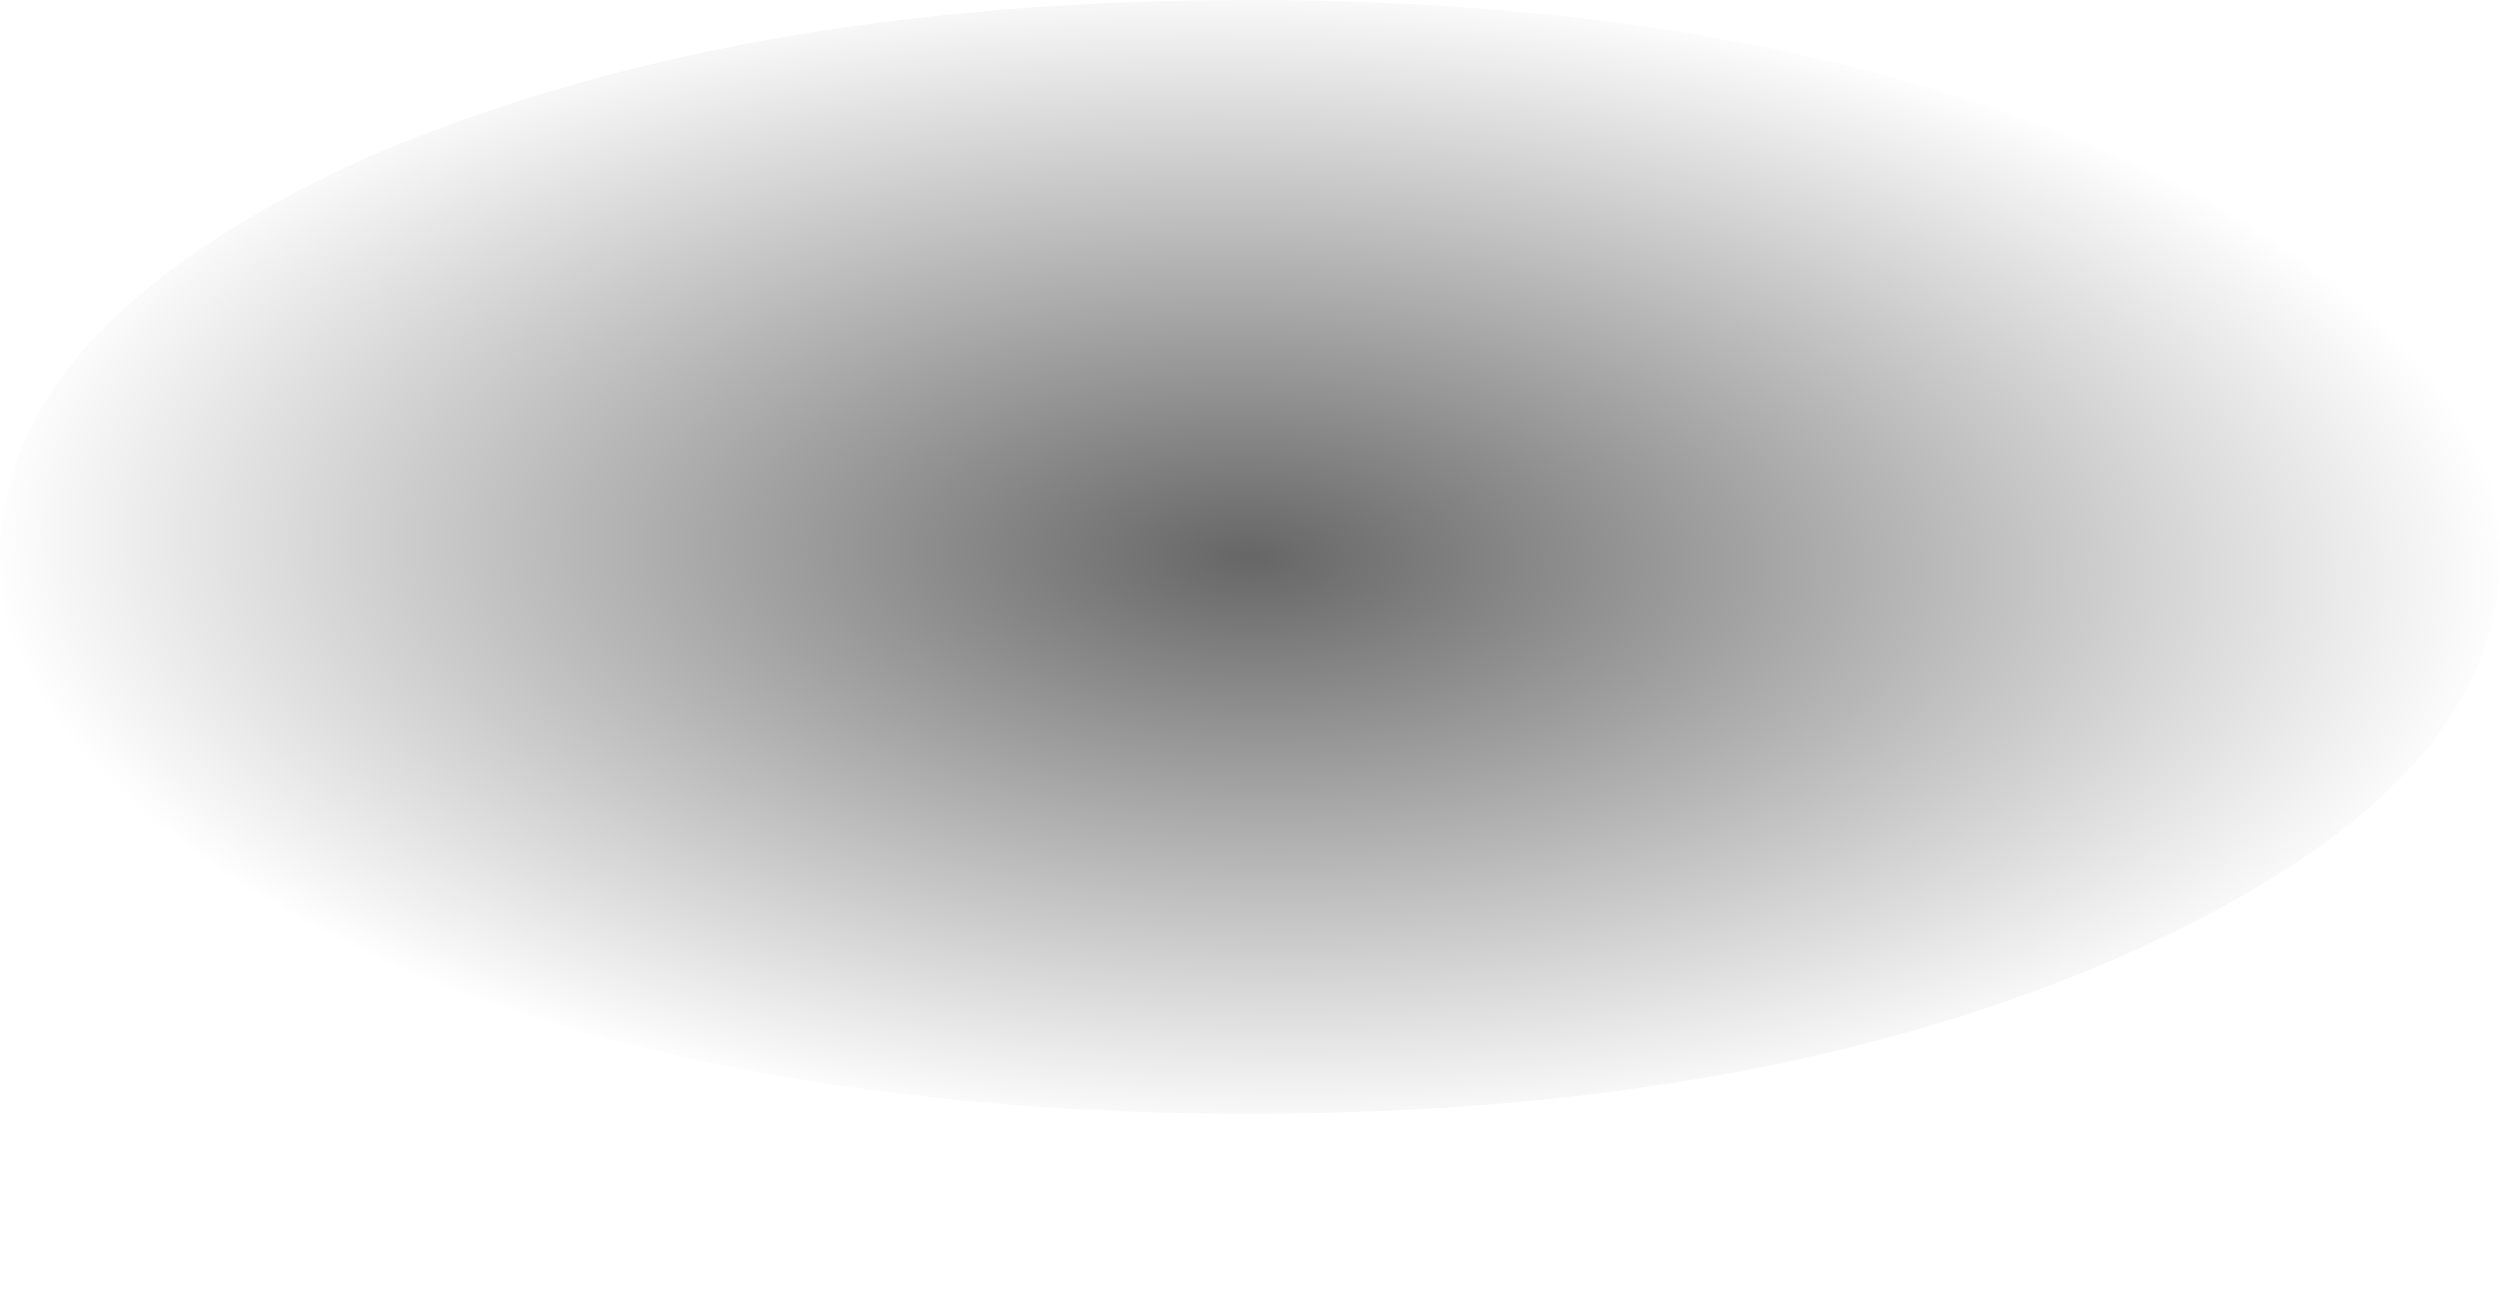 <?xml version="1.0" encoding="UTF-8" standalone="no"?>
<svg xmlns:xlink="http://www.w3.org/1999/xlink" height="11.05px" width="21.1px" xmlns="http://www.w3.org/2000/svg">
  <g transform="matrix(1.0, 0.0, 0.0, 1.0, -4.7, -20.45)">
    <path d="M4.7 25.15 Q4.7 27.1 7.75 28.5 10.85 29.85 15.25 29.85 19.6 29.85 22.65 28.5 25.8 27.1 25.8 25.15 25.8 23.2 22.65 21.8 19.6 20.45 15.25 20.45 10.85 20.45 7.75 21.8 4.7 23.2 4.7 25.15" fill="url(#gradient0)" fill-rule="evenodd" stroke="none">
      <animate attributeName="d" dur="2s" repeatCount="indefinite" values="M4.7 25.15 Q4.7 27.1 7.75 28.5 10.85 29.85 15.25 29.85 19.6 29.85 22.65 28.5 25.8 27.1 25.8 25.15 25.8 23.2 22.65 21.8 19.6 20.45 15.25 20.45 10.85 20.45 7.75 21.8 4.7 23.2 4.7 25.15;M4.7 25.95 Q4.7 28.25 7.75 29.85 10.85 31.5 15.25 31.5 19.6 31.5 22.65 29.85 25.8 28.25 25.8 25.95 25.8 23.7 22.65 22.05 19.6 20.45 15.25 20.45 10.85 20.45 7.75 22.05 4.7 23.7 4.7 25.95"/>
    </path>
    <path d="M4.7 25.15 Q4.7 23.2 7.75 21.8 10.85 20.45 15.25 20.45 19.6 20.45 22.65 21.8 25.8 23.2 25.8 25.15 25.8 27.1 22.65 28.5 19.6 29.85 15.25 29.85 10.85 29.85 7.75 28.5 4.7 27.1 4.7 25.15" fill="none" stroke="#000000" stroke-linecap="round" stroke-linejoin="round" stroke-opacity="0.0" stroke-width="1.0">
      <animate attributeName="stroke" dur="2s" repeatCount="indefinite" values="#000000;#000001"/>
      <animate attributeName="stroke-width" dur="2s" repeatCount="indefinite" values="0.0;0.0"/>
      <animate attributeName="fill-opacity" dur="2s" repeatCount="indefinite" values="0.0;0.0"/>
      <animate attributeName="d" dur="2s" repeatCount="indefinite" values="M4.7 25.15 Q4.7 23.2 7.75 21.8 10.85 20.45 15.25 20.45 19.6 20.45 22.65 21.8 25.8 23.2 25.8 25.15 25.8 27.1 22.65 28.5 19.6 29.85 15.25 29.85 10.85 29.85 7.75 28.5 4.7 27.1 4.7 25.15;M4.7 25.95 Q4.7 23.7 7.75 22.05 10.85 20.45 15.25 20.45 19.6 20.45 22.65 22.05 25.8 23.7 25.8 25.95 25.8 28.25 22.65 29.85 19.6 31.5 15.25 31.5 10.85 31.5 7.75 29.85 4.7 28.25 4.7 25.95"/>
    </path>
  </g>
  <defs>
    <radialGradient cx="0" cy="0" gradientTransform="matrix(3.0E-4, -0.006, 0.013, 4.0E-4, 15.25, 25.15)" gradientUnits="userSpaceOnUse" id="gradient0" r="819.2" spreadMethod="pad">
      <animateTransform additive="replace" attributeName="gradientTransform" dur="2s" from="1" repeatCount="indefinite" to="1" type="scale"/>
      <animateTransform additive="sum" attributeName="gradientTransform" dur="2s" from="15.25 25.15" repeatCount="indefinite" to="15.25 25.95" type="translate"/>
      <animateTransform additive="sum" attributeName="gradientTransform" dur="2s" from="-87.18" repeatCount="indefinite" to="-87.589" type="rotate"/>
      <animateTransform additive="sum" attributeName="gradientTransform" dur="2s" from="0.006 0.013" repeatCount="indefinite" to="0.007 0.013" type="scale"/>
      <animateTransform additive="sum" attributeName="gradientTransform" dur="2s" from="2.558" repeatCount="indefinite" to="0.987" type="skewX"/>
      <stop offset="0.0" stop-color="#000000" stop-opacity="0.6">
        <animate attributeName="offset" dur="2s" repeatCount="indefinite" values="0.0;0.0"/>
        <animate attributeName="stop-color" dur="2s" repeatCount="indefinite" values="#000000;#000001"/>
        <animate attributeName="stop-opacity" dur="2s" repeatCount="indefinite" values="0.6;0.6"/>
      </stop>
      <stop offset="1.0" stop-color="#000000" stop-opacity="0.0">
        <animate attributeName="offset" dur="2s" repeatCount="indefinite" values="1.0;1.0"/>
        <animate attributeName="stop-color" dur="2s" repeatCount="indefinite" values="#000000;#000001"/>
        <animate attributeName="stop-opacity" dur="2s" repeatCount="indefinite" values="0.0;0.0"/>
      </stop>
    </radialGradient>
  </defs>
</svg>
